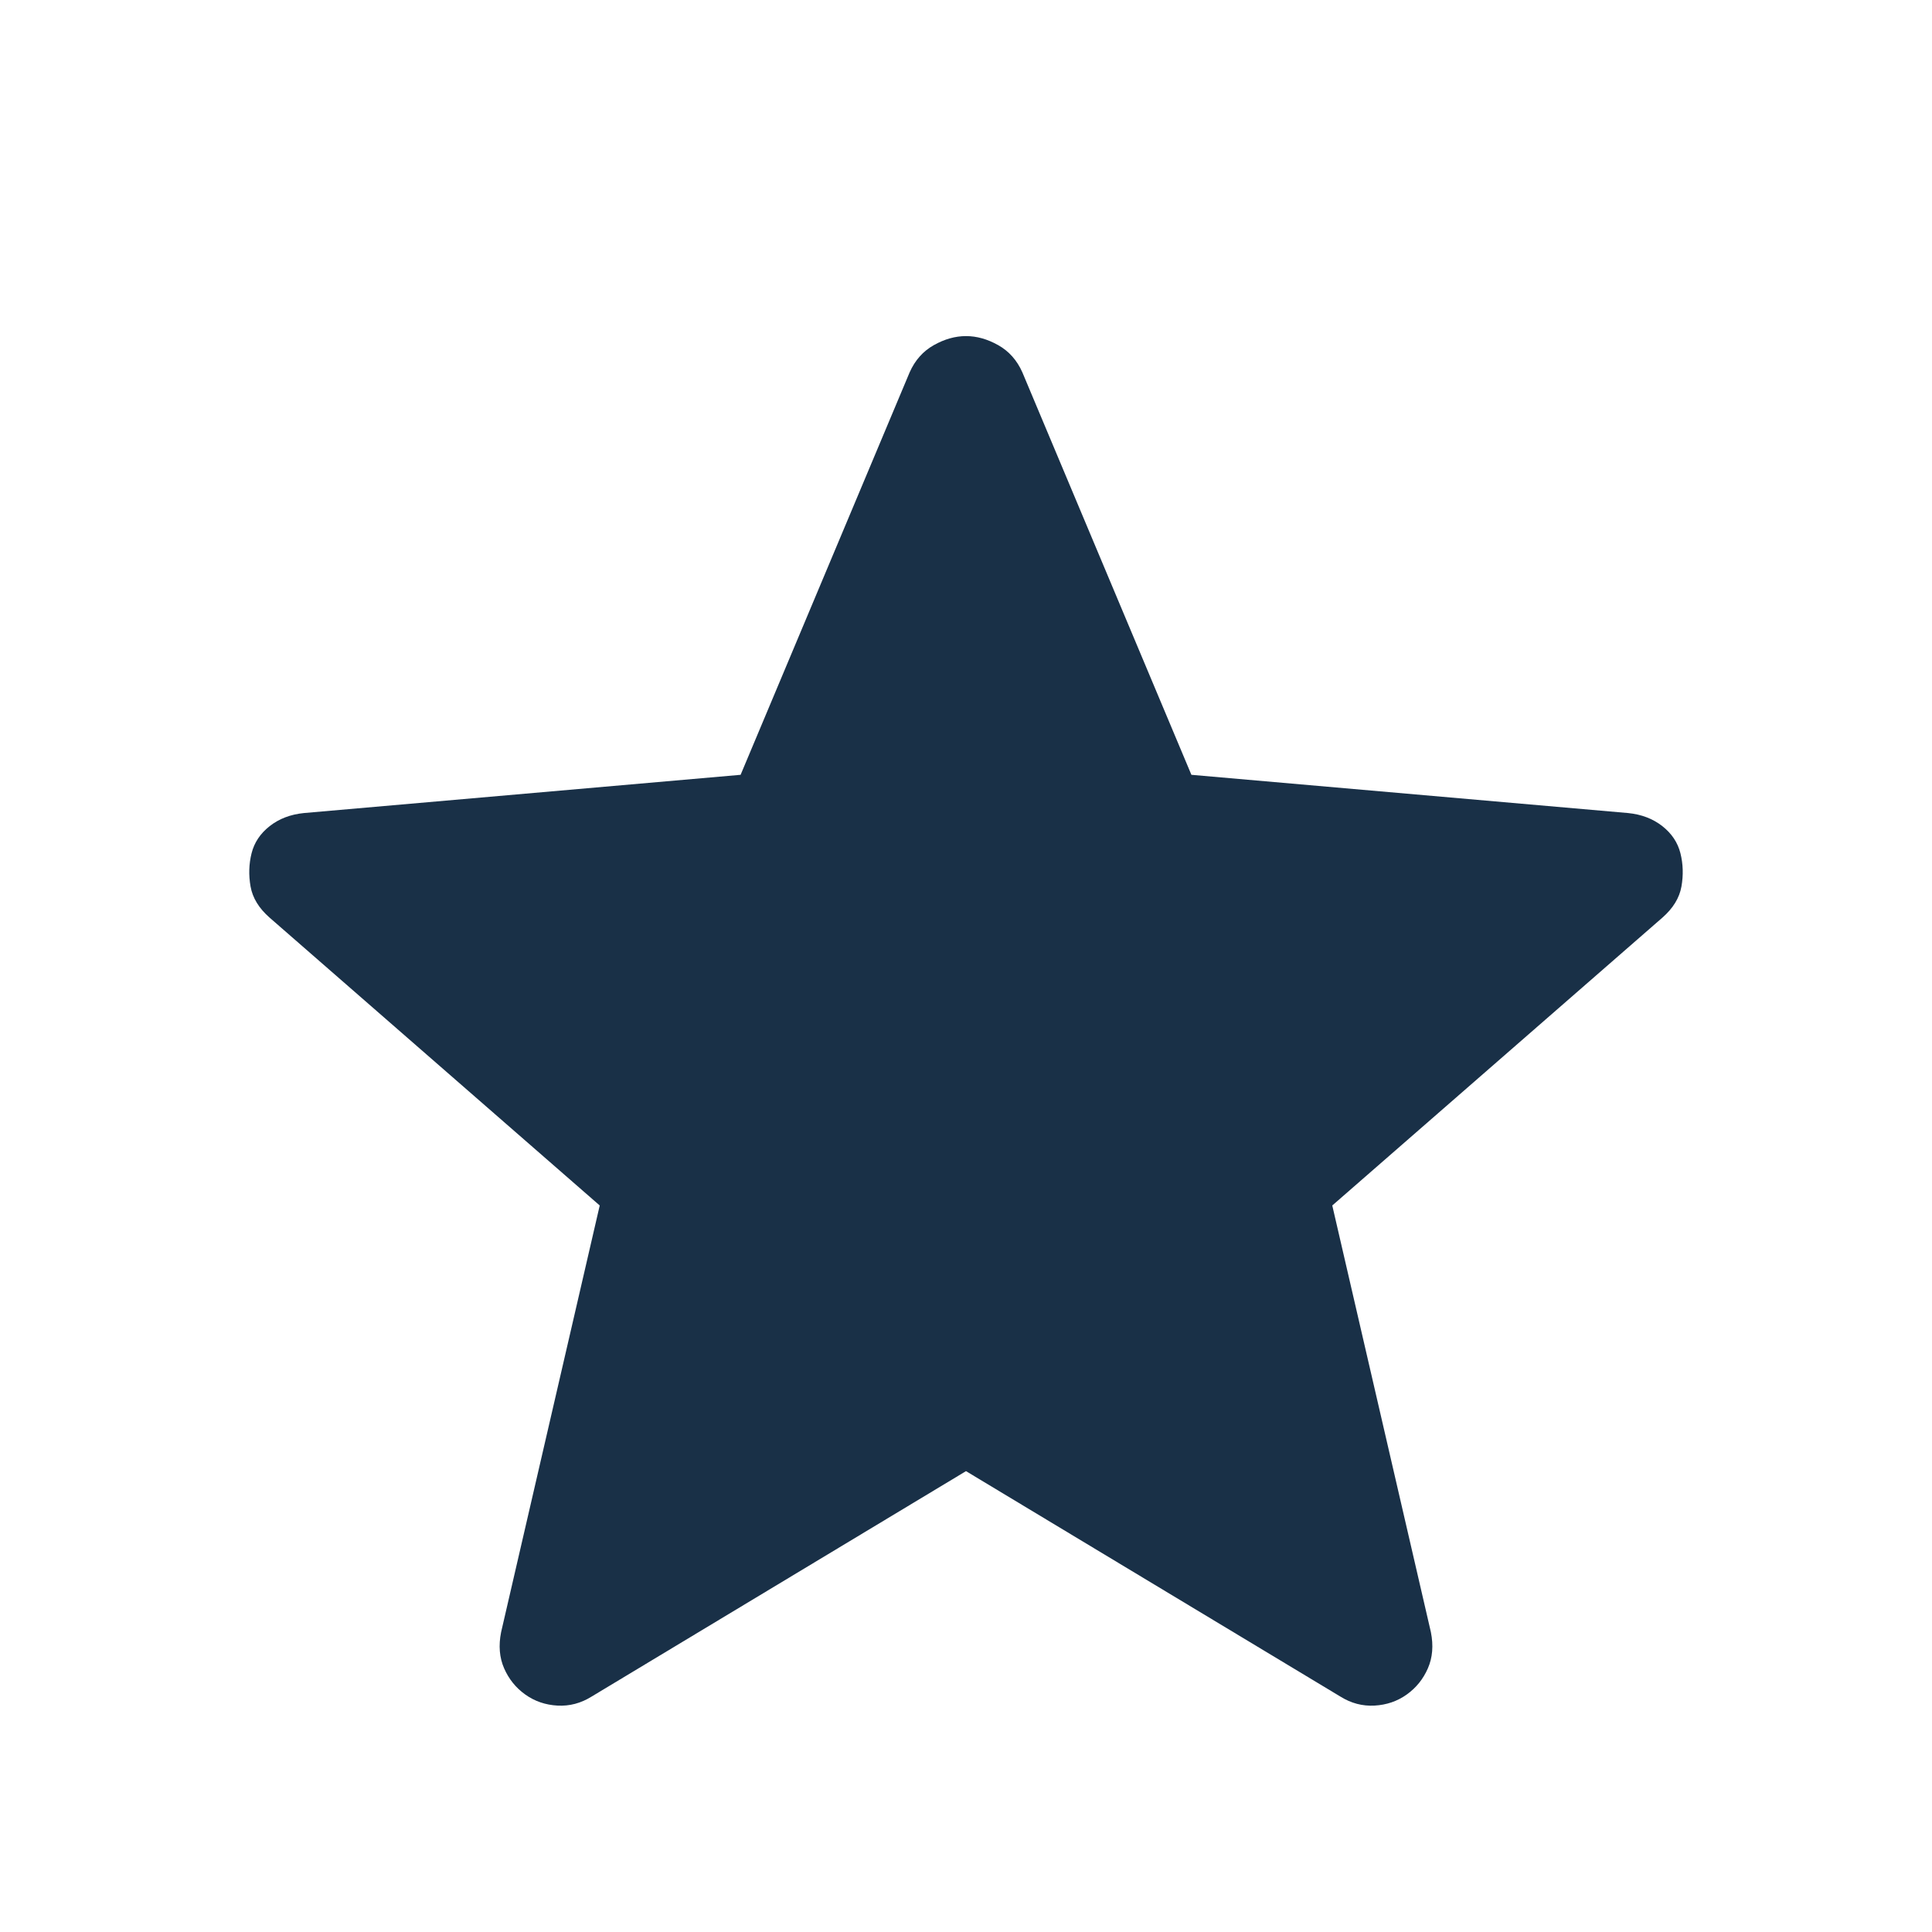 <svg id="SvgjsSvg1052" width="288" height="288" xmlns="http://www.w3.org/2000/svg" version="1.1" xmlns:xlink="http://www.w3.org/1999/xlink" xmlns:svgjs="http://svgjs.com/svgjs"><defs id="SvgjsDefs1053"></defs><g id="SvgjsG1054"><svg xmlns="http://www.w3.org/2000/svg" viewBox="0 96 960 960" width="288" height="288"><path d="M480 827 294 939q-8 5-17 4.5t-16-5.5q-7-5-10.5-13t-1.5-18l49-212-164-143q-8-7-9.5-15.5t.5-16.5q2-8 9-13.5t17-6.5l217-19 84-200q4-9 12-13.5t16-4.5q8 0 16 4.5t12 13.5l84 200 217 19q10 1 17 6.5t9 13.5q2 8 .5 16.5T826 552L662 695l49 212q2 10-1.5 18T699 938q-7 5-16 5.5t-17-4.5L480 827Z" fill="#193047" class="color000 svgShape"></path></svg></g></svg>